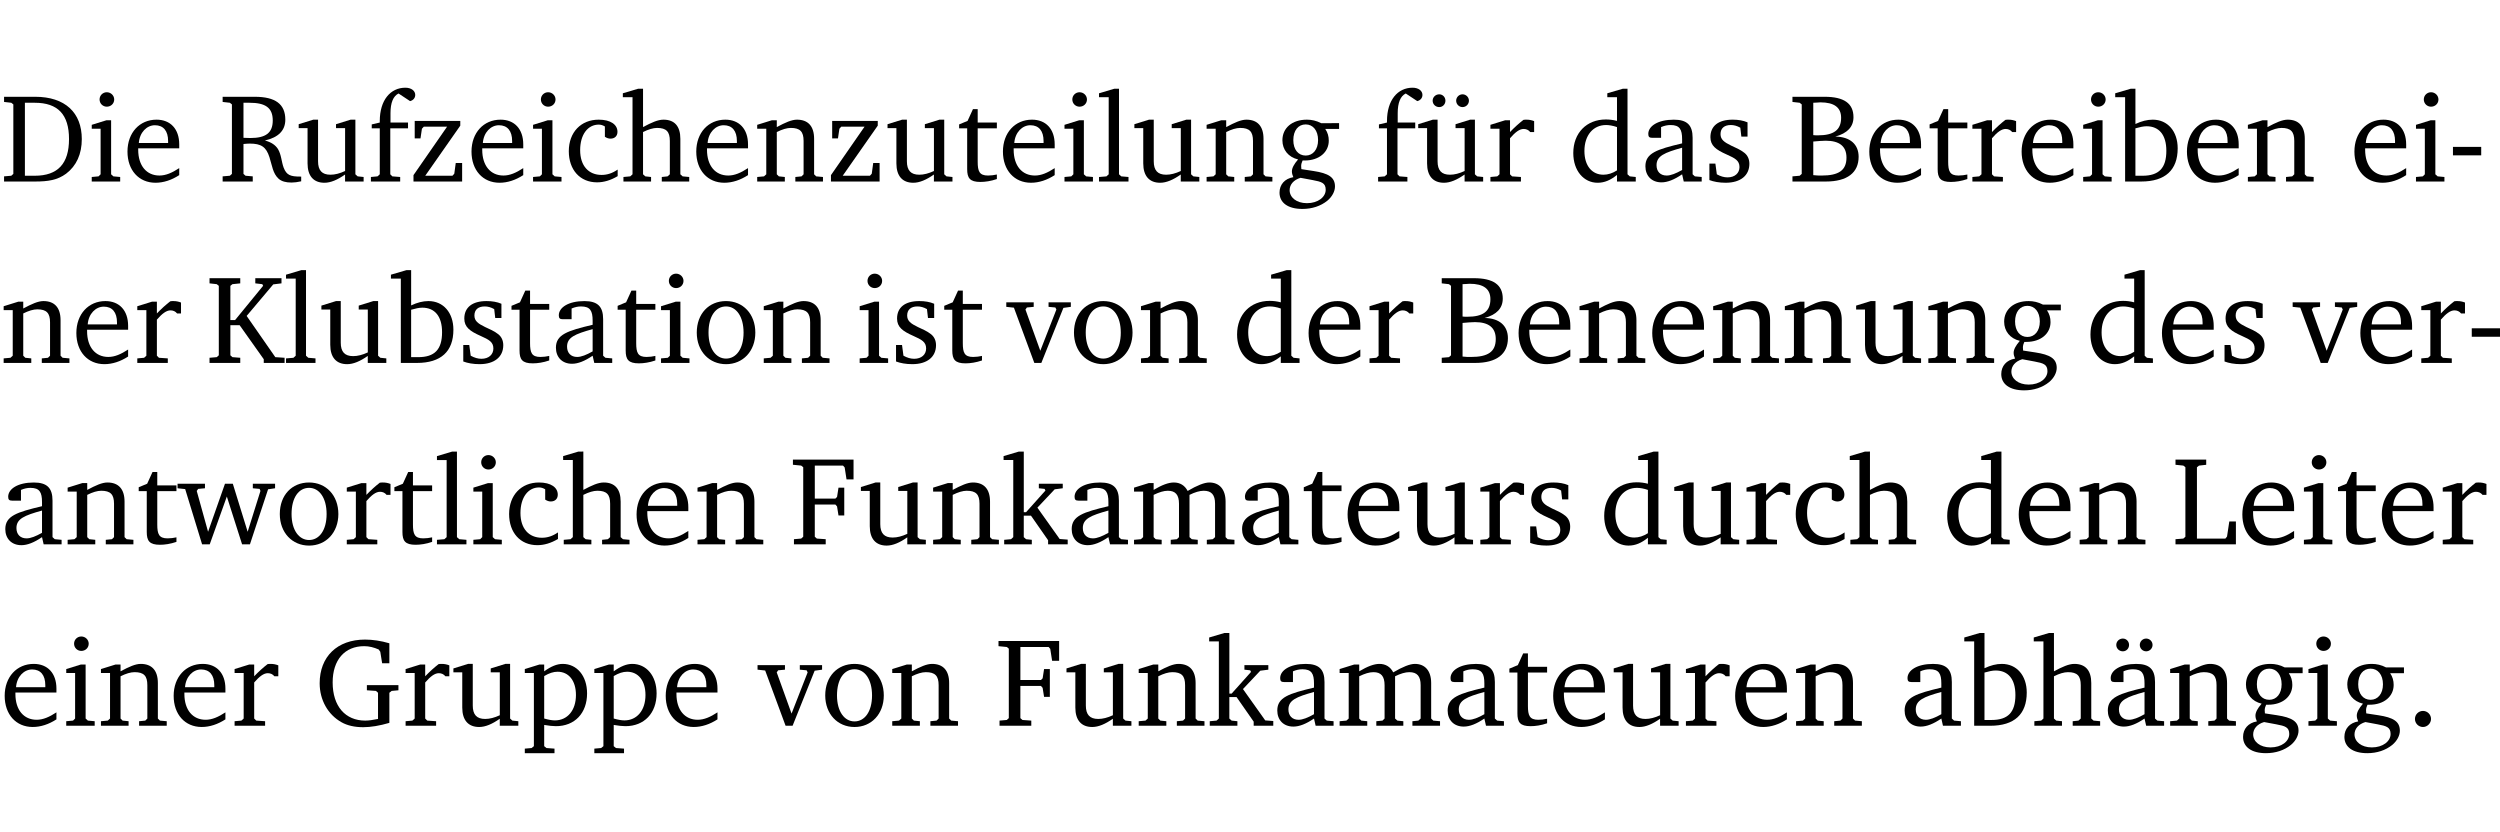 <?xml version="1.0" encoding="UTF-8" standalone="no"?>
<svg
   width="189.464pt"
   height="63.08pt"
   viewBox="0 0 189.464 63.08"
   version="1.2"
   id="svg471"
   sodipodi:docname="e06c54acf1c6.pdf"
   xmlns:inkscape="http://www.inkscape.org/namespaces/inkscape"
   xmlns:sodipodi="http://sodipodi.sourceforge.net/DTD/sodipodi-0.dtd"
   xmlns:xlink="http://www.w3.org/1999/xlink"
   xmlns="http://www.w3.org/2000/svg"
   xmlns:svg="http://www.w3.org/2000/svg">
  <sodipodi:namedview
     id="namedview473"
     pagecolor="#ffffff"
     bordercolor="#000000"
     borderopacity="0.25"
     inkscape:showpageshadow="2"
     inkscape:pageopacity="0.0"
     inkscape:pagecheckerboard="0"
     inkscape:deskcolor="#d1d1d1"
     inkscape:document-units="pt" />
  <defs
     id="defs106">
    <g
       id="g104">
      <symbol
         overflow="visible"
         id="glyph0-0">
        <path
           style="stroke:none"
           d=""
           id="path2" />
      </symbol>
      <symbol
         overflow="visible"
         id="glyph0-1">
        <path
           style="stroke:none"
           d="M 2.672,-6.422 H 0.312 v 0.391 l 0.547,0.062 0.156,0.125 v 5.266 L 0.859,-0.438 0.312,-0.391 V 0 h 2.359 c 0.969,0 1.688,-0.109 2.344,-0.594 0.781,-0.594 1.188,-1.484 1.188,-2.625 0,-2 -1.266,-3.203 -3.531,-3.203 z m -0.781,0.453 h 0.75 c 1.75,0 2.594,0.891 2.594,2.75 0,1.859 -0.844,2.781 -2.594,2.781 h -0.75 z m 0,0"
           id="path5" />
      </symbol>
      <symbol
         overflow="visible"
         id="glyph0-2">
        <path
           style="stroke:none"
           d="m 1.469,-6.766 c -0.297,0 -0.547,0.234 -0.547,0.547 0,0.312 0.25,0.547 0.547,0.547 0.312,0 0.562,-0.234 0.562,-0.547 0,-0.297 -0.25,-0.547 -0.562,-0.547 z m -0.031,2.125 -1.109,0.344 V -4 H 1 v 3.453 L 0.844,-0.391 0.328,-0.344 V 0 h 2.156 V -0.344 L 1.969,-0.391 1.797,-0.547 v -4.094 z m 0,0"
           id="path8" />
      </symbol>
      <symbol
         overflow="visible"
         id="glyph0-3">
        <path
           style="stroke:none"
           d="m 4.281,-1.016 c -0.547,0.359 -1.016,0.562 -1.5,0.562 -0.969,0 -1.609,-0.734 -1.609,-1.953 0,-0.031 0,-0.078 0,-0.109 H 4.281 c 0,-0.109 0,-0.203 0,-0.297 0,-1.172 -0.672,-1.875 -1.719,-1.875 -1.281,0 -2.203,0.984 -2.203,2.422 0,1.406 0.859,2.359 2.125,2.359 0.609,0 1.219,-0.203 1.797,-0.578 z M 3.438,-2.922 H 1.219 c 0.062,-0.812 0.609,-1.344 1.219,-1.344 0.641,0 1,0.422 1,1.203 0,0.047 0,0.094 0,0.141 z m 0,0"
           id="path11" />
      </symbol>
      <symbol
         overflow="visible"
         id="glyph0-4">
        <path
           style="stroke:none"
           d="m 0.312,-6.422 v 0.391 l 0.547,0.062 0.156,0.125 v 5.266 L 0.859,-0.438 0.312,-0.391 V 0 H 2.594 V -0.391 L 2.047,-0.438 1.891,-0.578 V -2.844 C 2.062,-2.859 2.219,-2.875 2.359,-2.875 c 0.875,0 1.25,0.25 1.5,1.031 0.203,0.625 0.25,1.234 0.703,1.641 0.219,0.188 0.531,0.281 0.969,0.281 0.219,0 0.453,-0.031 0.734,-0.094 V -0.375 c -0.016,0 -0.047,0 -0.078,0 -0.734,0 -1.031,-0.109 -1.25,-0.672 C 4.766,-1.5 4.766,-2.031 4.5,-2.469 4.297,-2.781 3.984,-2.984 3.516,-3.109 4.547,-3.344 5.062,-3.875 5.062,-4.688 5.062,-5.875 4.297,-6.422 2.75,-6.422 Z M 1.891,-5.969 H 2.344 c 1.188,0 1.766,0.359 1.766,1.344 0,0.953 -0.547,1.328 -1.703,1.328 -0.047,0 -0.219,0 -0.516,-0.016 z m 0,0"
           id="path14" />
      </symbol>
      <symbol
         overflow="visible"
         id="glyph0-5">
        <path
           style="stroke:none"
           d="M 1.359,-4.688 0.25,-4.344 v 0.297 H 0.922 V -1.375 c 0,0.969 0.469,1.469 1.281,1.469 0.469,0 0.984,-0.219 1.562,-0.625 V 0 h 1.406 V -0.344 L 4.719,-0.391 4.547,-0.547 V -4.688 H 4.188 l -1.109,0.344 v 0.297 h 0.688 v 3.25 C 3.359,-0.609 3,-0.516 2.656,-0.516 c -0.641,0 -0.938,-0.328 -0.938,-1.016 V -4.688 Z m 0,0"
           id="path17" />
      </symbol>
      <symbol
         overflow="visible"
         id="glyph0-6">
        <path
           style="stroke:none"
           d="M 0.281,0 H 2.5 V -0.344 L 1.906,-0.391 1.75,-0.547 V -4.031 h 1.344 v -0.438 H 1.766 v -0.703 c 0,-0.797 0.203,-1.297 0.609,-1.5 L 3.25,-6.094 c 0.25,-0.062 0.391,-0.25 0.391,-0.469 0,-0.312 -0.297,-0.547 -0.75,-0.547 -1.125,0 -1.938,0.938 -1.938,2.531 0,0.031 0,0.062 0,0.109 L 0.344,-4.328 v 0.297 h 0.609 v 3.484 l -0.172,0.156 -0.5,0.047 z m 0,0"
           id="path20" />
      </symbol>
      <symbol
         overflow="visible"
         id="glyph0-7">
        <path
           style="stroke:none"
           d="M 0.438,0 H 4.125 V -1.406 H 3.641 L 3.531,-0.594 3.391,-0.438 h -2.062 l 2.656,-3.797 V -4.594 H 0.531 v 1.328 h 0.438 L 1.078,-4 1.219,-4.156 H 2.984 L 0.438,-0.484 Z m 0,0"
           id="path23" />
      </symbol>
      <symbol
         overflow="visible"
         id="glyph0-8">
        <path
           style="stroke:none"
           d="m 4.062,-0.406 v -0.5 C 3.656,-0.625 3.266,-0.5 2.844,-0.5 c -0.984,0 -1.625,-0.688 -1.625,-1.875 0,-1.203 0.594,-1.938 1.406,-1.938 0.172,0 0.312,0.047 0.469,0.141 v 0.781 C 3.234,-3.297 3.375,-3.25 3.516,-3.25 c 0.328,0 0.531,-0.203 0.531,-0.516 C 4.047,-4.312 3.531,-4.688 2.625,-4.688 c -1.344,0 -2.266,0.953 -2.266,2.391 0,1.406 0.844,2.359 2.141,2.359 0.516,0 1.031,-0.156 1.562,-0.469 z m 0,0"
           id="path26" />
      </symbol>
      <symbol
         overflow="visible"
         id="glyph0-9">
        <path
           style="stroke:none"
           d="M 1.344,-7.031 0.188,-6.688 v 0.297 h 0.734 v 5.844 L 0.75,-0.391 0.234,-0.344 V 0 h 2.094 V -0.344 L 1.891,-0.391 1.719,-0.547 V -3.75 c 0.406,-0.203 0.766,-0.312 1.062,-0.312 0.703,0 0.969,0.281 0.969,0.984 v 2.531 l -0.172,0.156 -0.438,0.047 V 0 H 5.219 v -0.344 l -0.5,-0.047 -0.172,-0.156 v -2.688 c 0,-0.969 -0.453,-1.453 -1.281,-1.453 -0.422,0 -0.906,0.219 -1.547,0.562 v -2.906 z m 0,0"
           id="path29" />
      </symbol>
      <symbol
         overflow="visible"
         id="glyph0-10">
        <path
           style="stroke:none"
           d="M 0.281,0 H 2.375 V -0.344 L 1.922,-0.391 1.766,-0.547 V -3.75 c 0.406,-0.203 0.766,-0.312 1.062,-0.312 0.703,0 0.969,0.281 0.969,0.984 v 2.531 l -0.156,0.156 -0.469,0.047 V 0 h 2.094 V -0.344 L 4.75,-0.391 4.594,-0.547 v -2.688 c 0,-0.969 -0.469,-1.453 -1.297,-1.453 -0.406,0 -0.891,0.219 -1.531,0.562 v -0.516 h -0.375 L 0.281,-4.297 V -4 h 0.688 v 3.453 L 0.797,-0.391 0.281,-0.344 Z m 0,0"
           id="path32" />
      </symbol>
      <symbol
         overflow="visible"
         id="glyph0-11">
        <path
           style="stroke:none"
           d="m 0.844,-4.031 v 3.094 c 0,0.672 0.203,0.969 1,0.969 0.359,0 0.797,-0.062 1.25,-0.219 v -0.344 c -0.219,0.047 -0.438,0.078 -0.672,0.078 -0.656,0 -0.781,-0.328 -0.781,-1.047 V -4.031 H 3.094 v -0.438 H 1.641 V -5.484 H 1.281 L 0.875,-4.594 0.234,-4.328 v 0.297 z m 0,0"
           id="path35" />
      </symbol>
      <symbol
         overflow="visible"
         id="glyph0-12">
        <path
           style="stroke:none"
           d="M 0.266,0 H 2.5 V -0.344 L 1.953,-0.391 1.781,-0.547 V -7.031 H 1.422 l -1.156,0.344 v 0.297 H 1 v 5.844 l -0.172,0.156 -0.562,0.047 z m 0,0"
           id="path38" />
      </symbol>
      <symbol
         overflow="visible"
         id="glyph0-13">
        <path
           style="stroke:none"
           d="M 3.531,-4.422 C 3.172,-4.609 2.812,-4.688 2.453,-4.688 c -1.141,0 -1.859,0.641 -1.859,1.562 0,0.719 0.453,1.281 1.188,1.453 -0.312,0.359 -0.469,0.656 -0.469,0.906 0,0.156 0.047,0.297 0.109,0.438 C 0.766,-0.219 0.375,0.234 0.375,0.844 0.375,1.609 1.016,2.078 2.109,2.078 2.844,2.078 3.5,1.859 4,1.453 4.375,1.141 4.578,0.734 4.578,0.375 c 0,-0.703 -0.5,-1 -1.625,-1.172 L 2.031,-0.938 c 0,-0.109 -0.016,-0.188 -0.016,-0.234 0,-0.141 0.047,-0.297 0.109,-0.422 0.062,0 0.109,0 0.156,0 1.109,0 1.828,-0.641 1.828,-1.5 0,-0.328 -0.078,-0.609 -0.266,-0.891 h 1.047 v -0.438 z m -1.172,0.094 c 0.547,0 0.938,0.453 0.938,1.188 0,0.719 -0.391,1.172 -0.938,1.172 -0.562,0 -0.938,-0.453 -0.938,-1.172 0,-0.734 0.375,-1.188 0.938,-1.188 z M 1.969,-0.281 2.891,-0.109 C 3.562,0.016 3.875,0.109 3.875,0.625 c 0,0.547 -0.578,1.016 -1.422,1.016 -0.797,0 -1.312,-0.438 -1.312,-0.984 0,-0.422 0.297,-0.781 0.828,-0.938 z m 0,0"
           id="path41" />
      </symbol>
      <symbol
         overflow="visible"
         id="glyph0-14">
        <path
           style="stroke:none"
           d="M 1.359,-4.688 0.25,-4.344 v 0.297 H 0.922 V -1.375 c 0,0.969 0.469,1.469 1.281,1.469 0.469,0 0.984,-0.219 1.562,-0.625 V 0 h 1.406 V -0.344 L 4.719,-0.391 4.547,-0.547 V -4.688 H 4.188 l -1.109,0.344 v 0.297 h 0.688 v 3.25 C 3.359,-0.609 3,-0.516 2.656,-0.516 c -0.641,0 -0.938,-0.328 -0.938,-1.016 V -4.688 Z M 1.844,-6.609 c -0.281,0 -0.5,0.219 -0.5,0.484 0,0.266 0.219,0.484 0.5,0.484 0.266,0 0.469,-0.219 0.469,-0.484 0,-0.266 -0.203,-0.484 -0.469,-0.484 z m 1.766,0 c -0.266,0 -0.484,0.219 -0.484,0.484 0,0.266 0.219,0.484 0.484,0.484 0.266,0 0.484,-0.219 0.484,-0.484 0,-0.266 -0.219,-0.484 -0.484,-0.484 z m 0,0"
           id="path44" />
      </symbol>
      <symbol
         overflow="visible"
         id="glyph0-15">
        <path
           style="stroke:none"
           d="m 0.281,0 h 2.312 V -0.344 L 1.922,-0.391 1.766,-0.547 V -3.281 c 0.391,-0.453 0.719,-0.703 1.031,-0.703 0.203,0 0.375,0.078 0.5,0.234 H 3.594 V -4.578 C 3.391,-4.656 3.219,-4.688 3.016,-4.688 c -0.078,0 -0.156,0 -0.234,0.016 C 2.438,-4.406 2.094,-4.094 1.766,-3.75 v -0.891 h -0.375 L 0.281,-4.297 V -4 h 0.688 v 3.453 L 0.797,-0.391 0.281,-0.344 Z m 0,0"
           id="path47" />
      </symbol>
      <symbol
         overflow="visible"
         id="glyph0-16">
        <path
           style="stroke:none"
           d="M 3.656,-6.391 V -4.594 C 3.359,-4.672 3.078,-4.703 2.812,-4.703 c -1.453,0 -2.469,1.016 -2.469,2.547 0,1.344 0.797,2.25 1.844,2.25 0.531,0 0.984,-0.203 1.469,-0.594 V 0 H 5.078 V -0.344 L 4.625,-0.391 4.453,-0.547 V -7.031 H 4.094 L 2.922,-6.688 v 0.297 z m 0,5.547 C 3.312,-0.625 2.969,-0.516 2.625,-0.516 c -0.859,0 -1.438,-0.672 -1.438,-1.797 0,-1.203 0.672,-1.969 1.641,-1.969 0.219,0 0.516,0.047 0.828,0.156 z m 0,0"
           id="path50" />
      </symbol>
      <symbol
         overflow="visible"
         id="glyph0-17">
        <path
           style="stroke:none"
           d="M 3.188,-0.547 3.312,0 H 4.672 V -0.344 L 4.156,-0.391 3.984,-0.547 V -3.312 c 0,-0.969 -0.422,-1.375 -1.422,-1.375 -1.203,0 -1.938,0.484 -1.938,1.078 0,0.219 0.078,0.297 0.297,0.297 H 1.594 V -4.125 c 0.25,-0.109 0.484,-0.156 0.719,-0.156 0.688,0 0.875,0.328 0.875,1.078 v 0.312 C 1.281,-2.438 0.406,-2.156 0.406,-1.156 c 0,0.719 0.469,1.219 1.219,1.219 0.453,0 0.969,-0.203 1.562,-0.609 z m 0,-0.328 C 2.719,-0.609 2.328,-0.453 2.016,-0.453 1.531,-0.453 1.25,-0.766 1.25,-1.234 1.25,-1.938 1.844,-2.188 3.188,-2.562 Z m 0,0"
           id="path53" />
      </symbol>
      <symbol
         overflow="visible"
         id="glyph0-18">
        <path
           style="stroke:none"
           d="M 3.297,-4.484 C 2.969,-4.625 2.594,-4.688 2.172,-4.688 c -1.094,0 -1.688,0.484 -1.688,1.328 0,0.641 0.422,0.953 1.234,1.312 0.625,0.281 0.969,0.453 0.969,0.953 0,0.453 -0.344,0.781 -0.906,0.781 -0.266,0 -0.531,-0.078 -0.812,-0.234 l -0.109,-0.812 H 0.406 v 1.25 c 0.328,0.125 0.75,0.203 1.234,0.203 1.125,0 1.797,-0.547 1.797,-1.438 0,-0.359 -0.141,-0.641 -0.375,-0.828 -0.312,-0.25 -0.672,-0.391 -1,-0.547 C 1.516,-2.984 1.25,-3.188 1.25,-3.594 c 0,-0.438 0.281,-0.688 0.781,-0.688 0.234,0 0.469,0.062 0.719,0.203 l 0.078,0.672 h 0.469 z m 0,0"
           id="path56" />
      </symbol>
      <symbol
         overflow="visible"
         id="glyph0-19">
        <path
           style="stroke:none"
           d="m 0.312,-6.422 v 0.391 l 0.547,0.062 0.156,0.125 v 5.266 L 0.859,-0.438 0.312,-0.391 V 0 h 2.531 c 1.625,0 2.484,-0.672 2.484,-1.875 0,-0.938 -0.641,-1.516 -1.766,-1.531 0.906,-0.25 1.375,-0.734 1.375,-1.469 0,-1.047 -0.719,-1.547 -2.188,-1.547 z m 1.578,2.906 V -5.969 C 2.125,-5.969 2.297,-6 2.422,-6 3.484,-6 4,-5.609 4,-4.828 4,-3.906 3.438,-3.5 2.25,-3.5 c -0.125,0 -0.234,0 -0.359,-0.016 z m 0,3.031 V -3.031 c 0.359,-0.031 0.688,-0.062 0.938,-0.062 1.047,0 1.578,0.422 1.578,1.281 0,0.969 -0.594,1.359 -1.875,1.359 -0.203,0 -0.422,0 -0.641,-0.031 z m 0,0"
           id="path59" />
      </symbol>
      <symbol
         overflow="visible"
         id="glyph0-20">
        <path
           style="stroke:none"
           d="M 1.25,-7.031 0.078,-6.688 v 0.297 h 0.75 V 0 h 1.219 C 3.875,0 4.812,-0.875 4.812,-2.516 4.812,-3.812 4.047,-4.688 2.922,-4.688 c -0.422,0 -0.844,0.109 -1.312,0.328 V -7.031 Z M 1.609,-0.438 V -4.031 C 1.938,-4.125 2.219,-4.188 2.453,-4.188 c 0.953,0 1.5,0.656 1.5,1.859 0,1.312 -0.562,1.891 -1.812,1.891 -0.047,0 -0.234,0 -0.531,0 z m 0,0"
           id="path62" />
      </symbol>
      <symbol
         overflow="visible"
         id="glyph0-21">
        <path
           style="stroke:none"
           d="m 0.453,-2.625 v 0.641 H 2.594 V -2.625 Z m 0,0"
           id="path65" />
      </symbol>
      <symbol
         overflow="visible"
         id="glyph0-22">
        <path
           style="stroke:none"
           d="M 0.312,0 H 2.641 V -0.391 L 2.047,-0.438 1.891,-0.578 v -2.281 H 2.594 L 4.422,-0.281 V 0 H 6 V -0.391 L 5.297,-0.438 3.125,-3.562 5.141,-5.953 5.766,-6.031 V -6.422 H 3.781 v 0.391 l 0.531,0.062 0.062,0.125 L 2.25,-3.25 H 1.891 v -2.594 l 0.156,-0.125 0.594,-0.062 V -6.422 H 0.312 v 0.391 l 0.547,0.062 0.156,0.125 v 5.266 L 0.859,-0.438 0.312,-0.391 Z m 0,0"
           id="path68" />
      </symbol>
      <symbol
         overflow="visible"
         id="glyph0-23">
        <path
           style="stroke:none"
           d="m 2.578,-4.688 c -1.297,0 -2.219,0.953 -2.219,2.391 0,1.406 0.938,2.391 2.219,2.391 1.281,0 2.219,-0.984 2.219,-2.391 0,-1.422 -0.938,-2.391 -2.219,-2.391 z m 0,0.406 c 0.766,0 1.328,0.75 1.328,1.984 0,1.234 -0.562,1.969 -1.328,1.969 -0.766,0 -1.328,-0.75 -1.328,-1.969 0,-1.25 0.547,-1.984 1.328,-1.984 z m 0,0"
           id="path71" />
      </symbol>
      <symbol
         overflow="visible"
         id="glyph0-24">
        <path
           style="stroke:none"
           d="M -0.047,-4.594 V -4.25 L 0.531,-4.188 2.078,0 h 0.531 L 4.281,-4.172 4.844,-4.25 V -4.594 H 3.156 V -4.25 l 0.516,0.047 0.078,0.156 -1.219,3.125 -1.125,-3.125 0.109,-0.156 L 2.031,-4.25 v -0.344 z m 0,0"
           id="path74" />
      </symbol>
      <symbol
         overflow="visible"
         id="glyph0-25">
        <path
           style="stroke:none"
           d="M -0.016,-4.594 V -4.25 L 0.562,-4.188 1.844,0 H 2.422 L 3.719,-3.625 4.875,0 H 5.469 L 6.844,-4.172 7.375,-4.25 V -4.594 H 5.688 V -4.25 l 0.516,0.047 0.062,0.156 -0.969,3.094 -1.125,-3.641 H 3.578 L 2.297,-0.953 1.438,-4.047 1.547,-4.203 2.062,-4.25 v -0.344 z m 0,0"
           id="path77" />
      </symbol>
      <symbol
         overflow="visible"
         id="glyph0-26">
        <path
           style="stroke:none"
           d="M 0.312,0 H 2.719 V -0.391 L 2.047,-0.438 1.891,-0.578 v -2.438 h 1.562 L 3.578,-2.875 3.688,-2.188 H 4.125 V -4.297 H 3.688 l -0.109,0.703 -0.125,0.125 h -1.562 v -2.5 H 4.031 l 0.125,0.141 0.141,0.906 h 0.531 v -1.5 h -4.594 v 0.391 l 0.625,0.062 0.156,0.125 v 5.266 L 0.859,-0.438 0.312,-0.391 Z m 0,0"
           id="path80" />
      </symbol>
      <symbol
         overflow="visible"
         id="glyph0-27">
        <path
           style="stroke:none"
           d="m 0.234,0 h 2.094 v -0.344 l -0.438,-0.047 -0.172,-0.156 v -1.625 H 2.266 L 3.562,-0.312 V 0 H 5.047 V -0.359 L 4.438,-0.406 2.75,-2.781 4.062,-4.172 4.672,-4.25 v -0.344 h -1.812 V -4.25 l 0.438,0.047 0.062,0.125 -1.469,1.641 H 1.719 v -4.594 h -0.375 L 0.188,-6.688 v 0.297 h 0.734 v 5.844 L 0.75,-0.391 0.234,-0.344 Z m 0,0"
           id="path83" />
      </symbol>
      <symbol
         overflow="visible"
         id="glyph0-28">
        <path
           style="stroke:none"
           d="M 4.344,-4.047 C 4.125,-4.469 3.766,-4.688 3.297,-4.688 c -0.406,0 -0.906,0.188 -1.531,0.562 v -0.516 h -0.375 L 0.281,-4.297 V -4 h 0.688 v 3.453 L 0.797,-0.391 0.281,-0.344 V 0 H 2.375 V -0.344 L 1.922,-0.391 1.766,-0.547 V -3.75 C 2.188,-3.953 2.531,-4.062 2.844,-4.062 c 0.578,0 0.844,0.312 0.844,0.984 v 2.531 L 3.531,-0.391 3.062,-0.344 V 0 H 5.109 V -0.344 L 4.656,-0.391 4.484,-0.547 V -3.75 c 0.406,-0.203 0.781,-0.312 1.078,-0.312 0.594,0 0.859,0.312 0.859,0.984 v 2.531 L 6.25,-0.391 5.797,-0.344 V 0 h 2.094 V -0.344 L 7.375,-0.391 7.219,-0.547 v -2.688 c 0,-0.953 -0.484,-1.453 -1.234,-1.453 -0.375,0 -0.922,0.219 -1.641,0.641 z m 0,0"
           id="path86" />
      </symbol>
      <symbol
         overflow="visible"
         id="glyph0-29">
        <path
           style="stroke:none"
           d="M 0.266,0 H 4.844 v -1.734 h -0.5 l -0.172,1.141 -0.125,0.156 h -2.156 v -5.406 l 0.156,-0.125 0.547,-0.062 V -6.422 H 0.266 v 0.391 l 0.594,0.062 0.156,0.125 v 5.266 l -0.156,0.141 -0.594,0.047 z m 0,0"
           id="path89" />
      </symbol>
      <symbol
         overflow="visible"
         id="glyph0-30">
        <path
           style="stroke:none"
           d="M 3.984,-3.078 V -2.688 l 0.688,0.047 L 4.828,-2.5 v 1.984 c -0.375,0.078 -0.703,0.125 -0.969,0.125 -1.5,0 -2.469,-1.078 -2.469,-2.891 0,-1.719 0.922,-2.75 2.391,-2.75 0.375,0 0.734,0.094 1.094,0.25 L 5,-5.609 l 0.141,0.875 H 5.688 V -6.25 C 5.047,-6.438 4.422,-6.531 3.844,-6.531 c -2.109,0 -3.438,1.297 -3.438,3.312 0,1.266 0.625,2.375 1.656,2.953 0.438,0.25 1,0.375 1.641,0.375 C 4.281,0.109 4.938,0 5.688,-0.219 V -2.5 L 5.859,-2.641 6.375,-2.688 v -0.391 z m 0,0"
           id="path92" />
      </symbol>
      <symbol
         overflow="visible"
         id="glyph0-31">
        <path
           style="stroke:none"
           d="m 0.219,2.078 h 2.25 V 1.734 L 1.859,1.688 1.688,1.547 V -0.062 C 2.047,0 2.344,0.031 2.578,0.031 4,0.031 4.938,-0.953 4.938,-2.453 4.938,-3.797 4.156,-4.688 3.094,-4.688 2.656,-4.688 2.203,-4.5 1.688,-4.125 V -4.641 H 1.328 L 0.219,-4.297 V -4 h 0.688 V 1.547 L 0.734,1.688 0.219,1.734 Z m 1.469,-2.625 v -3.219 c 0.375,-0.219 0.688,-0.328 1.016,-0.328 0.828,0 1.391,0.656 1.391,1.766 0,1.172 -0.656,1.922 -1.594,1.922 -0.219,0 -0.484,-0.047 -0.812,-0.141 z m 0,0"
           id="path95" />
      </symbol>
      <symbol
         overflow="visible"
         id="glyph0-32">
        <path
           style="stroke:none"
           d="M 3.188,-0.547 3.312,0 H 4.672 V -0.344 L 4.156,-0.391 3.984,-0.547 V -3.312 c 0,-0.969 -0.422,-1.375 -1.422,-1.375 -1.203,0 -1.938,0.484 -1.938,1.078 0,0.219 0.078,0.297 0.297,0.297 H 1.594 V -4.125 c 0.25,-0.109 0.484,-0.156 0.719,-0.156 0.688,0 0.875,0.328 0.875,1.078 v 0.312 C 1.281,-2.438 0.406,-2.156 0.406,-1.156 c 0,0.719 0.469,1.219 1.219,1.219 0.453,0 0.969,-0.203 1.562,-0.609 z m 0,-0.328 C 2.719,-0.609 2.328,-0.453 2.016,-0.453 1.531,-0.453 1.25,-0.766 1.25,-1.234 1.25,-1.938 1.844,-2.188 3.188,-2.562 Z M 1.547,-6.609 c -0.281,0 -0.5,0.219 -0.5,0.484 0,0.266 0.219,0.484 0.5,0.484 0.266,0 0.469,-0.219 0.469,-0.484 0,-0.266 -0.203,-0.484 -0.469,-0.484 z m 1.766,0 c -0.266,0 -0.484,0.219 -0.484,0.484 0,0.266 0.219,0.484 0.484,0.484 0.266,0 0.484,-0.219 0.484,-0.484 0,-0.266 -0.219,-0.484 -0.484,-0.484 z m 0,0"
           id="path98" />
      </symbol>
      <symbol
         overflow="visible"
         id="glyph0-33">
        <path
           style="stroke:none"
           d="M 1.328,-1.125 C 1,-1.125 0.719,-0.859 0.719,-0.516 0.719,-0.172 1,0.094 1.328,0.094 1.656,0.094 1.938,-0.188 1.938,-0.516 1.938,-0.859 1.656,-1.125 1.328,-1.125 Z m 0,0"
           id="path101" />
      </symbol>
    </g>
  </defs>
  <g
     id="surface1"
     transform="translate(-40.398,-104.995)">
    <path
       style="fill:none;stroke:#000000;stroke-width:0.01;stroke-linecap:butt;stroke-linejoin:miter;stroke-miterlimit:10;stroke-opacity:0.01"
       d="M -5.625e-4,-0.001 H 188.507"
       transform="matrix(1,0,0,-1,40.399,104.999)"
       id="path108" />
    <g
       style="fill:#000000;fill-opacity:1"
       id="g116">
      <use
         xlink:href="#glyph0-1"
         x="40.394"
         y="118.752"
         id="use110" />
      <use
         xlink:href="#glyph0-2"
         x="47.022"
         y="118.752"
         id="use112" />
      <use
         xlink:href="#glyph0-3"
         x="49.7"
         y="118.752"
         id="use114" />
    </g>
    <g
       style="fill:#000000;fill-opacity:1"
       id="g120">
      <use
         xlink:href="#glyph0-4"
         x="56.959"
         y="118.752"
         id="use118" />
    </g>
    <g
       style="fill:#000000;fill-opacity:1"
       id="g158">
      <use
         xlink:href="#glyph0-5"
         x="62.784"
         y="118.752"
         id="use122" />
      <use
         xlink:href="#glyph0-6"
         x="68.226"
         y="118.752"
         id="use124" />
      <use
         xlink:href="#glyph0-7"
         x="71.296"
         y="118.752"
         id="use126" />
      <use
         xlink:href="#glyph0-3"
         x="75.772"
         y="118.752"
         id="use128" />
      <use
         xlink:href="#glyph0-2"
         x="80.468"
         y="118.752"
         id="use130" />
      <use
         xlink:href="#glyph0-8"
         x="83.146"
         y="118.752"
         id="use132" />
      <use
         xlink:href="#glyph0-9"
         x="87.412"
         y="118.752"
         id="use134" />
      <use
         xlink:href="#glyph0-3"
         x="92.806"
         y="118.752"
         id="use136" />
      <use
         xlink:href="#glyph0-10"
         x="97.502"
         y="118.752"
         id="use138" />
      <use
         xlink:href="#glyph0-7"
         x="102.934"
         y="118.752"
         id="use140" />
      <use
         xlink:href="#glyph0-5"
         x="107.41"
         y="118.752"
         id="use142" />
      <use
         xlink:href="#glyph0-11"
         x="112.852"
         y="118.752"
         id="use144" />
      <use
         xlink:href="#glyph0-3"
         x="116.047"
         y="118.752"
         id="use146" />
      <use
         xlink:href="#glyph0-2"
         x="120.743"
         y="118.752"
         id="use148" />
      <use
         xlink:href="#glyph0-12"
         x="123.421"
         y="118.752"
         id="use150" />
      <use
         xlink:href="#glyph0-5"
         x="126.118"
         y="118.752"
         id="use152" />
      <use
         xlink:href="#glyph0-10"
         x="131.56"
         y="118.752"
         id="use154" />
      <use
         xlink:href="#glyph0-13"
         x="136.992"
         y="118.752"
         id="use156" />
    </g>
    <g
       style="fill:#000000;fill-opacity:1"
       id="g166">
      <use
         xlink:href="#glyph0-6"
         x="144.558"
         y="118.752"
         id="use160" />
      <use
         xlink:href="#glyph0-14"
         x="147.628"
         y="118.752"
         id="use162" />
      <use
         xlink:href="#glyph0-15"
         x="153.07"
         y="118.752"
         id="use164" />
    </g>
    <g
       style="fill:#000000;fill-opacity:1"
       id="g174">
      <use
         xlink:href="#glyph0-16"
         x="159.287"
         y="118.752"
         id="use168" />
      <use
         xlink:href="#glyph0-17"
         x="164.69"
         y="118.752"
         id="use170" />
      <use
         xlink:href="#glyph0-18"
         x="169.539"
         y="118.752"
         id="use172" />
    </g>
    <g
       style="fill:#000000;fill-opacity:1"
       id="g194">
      <use
         xlink:href="#glyph0-19"
         x="175.928"
         y="118.752"
         id="use176" />
      <use
         xlink:href="#glyph0-3"
         x="181.705"
         y="118.752"
         id="use178" />
      <use
         xlink:href="#glyph0-11"
         x="186.401"
         y="118.752"
         id="use180" />
      <use
         xlink:href="#glyph0-15"
         x="189.596"
         y="118.752"
         id="use182" />
      <use
         xlink:href="#glyph0-3"
         x="193.249"
         y="118.752"
         id="use184" />
      <use
         xlink:href="#glyph0-2"
         x="197.945"
         y="118.752"
         id="use186" />
      <use
         xlink:href="#glyph0-20"
         x="200.623"
         y="118.752"
         id="use188" />
      <use
         xlink:href="#glyph0-3"
         x="205.778"
         y="118.752"
         id="use190" />
      <use
         xlink:href="#glyph0-10"
         x="210.474"
         y="118.752"
         id="use192" />
    </g>
    <g
       style="fill:#000000;fill-opacity:1"
       id="g202">
      <use
         xlink:href="#glyph0-3"
         x="218.47"
         y="118.752"
         id="use196" />
      <use
         xlink:href="#glyph0-2"
         x="223.166"
         y="118.752"
         id="use198" />
      <use
         xlink:href="#glyph0-21"
         x="225.844"
         y="118.752"
         id="use200" />
    </g>
    <g
       style="fill:#000000;fill-opacity:1"
       id="g210">
      <use
         xlink:href="#glyph0-10"
         x="40.394"
         y="132.5"
         id="use204" />
      <use
         xlink:href="#glyph0-3"
         x="45.826"
         y="132.5"
         id="use206" />
      <use
         xlink:href="#glyph0-15"
         x="50.522"
         y="132.5"
         id="use208" />
    </g>
    <g
       style="fill:#000000;fill-opacity:1"
       id="g234">
      <use
         xlink:href="#glyph0-22"
         x="55.965"
         y="132.5"
         id="use212" />
      <use
         xlink:href="#glyph0-12"
         x="61.808"
         y="132.5"
         id="use214" />
      <use
         xlink:href="#glyph0-5"
         x="64.505"
         y="132.5"
         id="use216" />
      <use
         xlink:href="#glyph0-20"
         x="69.947"
         y="132.5"
         id="use218" />
      <use
         xlink:href="#glyph0-18"
         x="75.102"
         y="132.5"
         id="use220" />
      <use
         xlink:href="#glyph0-11"
         x="78.928"
         y="132.5"
         id="use222" />
      <use
         xlink:href="#glyph0-17"
         x="82.123"
         y="132.5"
         id="use224" />
      <use
         xlink:href="#glyph0-11"
         x="86.972"
         y="132.5"
         id="use226" />
      <use
         xlink:href="#glyph0-2"
         x="90.166"
         y="132.5"
         id="use228" />
      <use
         xlink:href="#glyph0-23"
         x="92.844"
         y="132.5"
         id="use230" />
      <use
         xlink:href="#glyph0-10"
         x="97.999"
         y="132.5"
         id="use232" />
    </g>
    <g
       style="fill:#000000;fill-opacity:1"
       id="g242">
      <use
         xlink:href="#glyph0-2"
         x="105.22"
         y="132.5"
         id="use236" />
      <use
         xlink:href="#glyph0-18"
         x="107.898"
         y="132.5"
         id="use238" />
      <use
         xlink:href="#glyph0-11"
         x="111.724"
         y="132.5"
         id="use240" />
    </g>
    <g
       style="fill:#000000;fill-opacity:1"
       id="g250">
      <use
         xlink:href="#glyph0-24"
         x="116.707"
         y="132.5"
         id="use244" />
      <use
         xlink:href="#glyph0-23"
         x="121.431"
         y="132.5"
         id="use246" />
      <use
         xlink:href="#glyph0-10"
         x="126.587"
         y="132.5"
         id="use248" />
    </g>
    <g
       style="fill:#000000;fill-opacity:1"
       id="g258">
      <use
         xlink:href="#glyph0-16"
         x="133.808"
         y="132.5"
         id="use252" />
      <use
         xlink:href="#glyph0-3"
         x="139.211"
         y="132.5"
         id="use254" />
      <use
         xlink:href="#glyph0-15"
         x="143.907"
         y="132.5"
         id="use256" />
    </g>
    <g
       style="fill:#000000;fill-opacity:1"
       id="g278">
      <use
         xlink:href="#glyph0-19"
         x="149.349"
         y="132.5"
         id="use260" />
      <use
         xlink:href="#glyph0-3"
         x="155.126"
         y="132.5"
         id="use262" />
      <use
         xlink:href="#glyph0-10"
         x="159.822"
         y="132.5"
         id="use264" />
      <use
         xlink:href="#glyph0-3"
         x="165.255"
         y="132.5"
         id="use266" />
      <use
         xlink:href="#glyph0-10"
         x="169.951"
         y="132.5"
         id="use268" />
      <use
         xlink:href="#glyph0-10"
         x="175.383"
         y="132.5"
         id="use270" />
      <use
         xlink:href="#glyph0-5"
         x="180.816"
         y="132.5"
         id="use272" />
      <use
         xlink:href="#glyph0-10"
         x="186.258"
         y="132.5"
         id="use274" />
      <use
         xlink:href="#glyph0-13"
         x="191.69"
         y="132.5"
         id="use276" />
    </g>
    <g
       style="fill:#000000;fill-opacity:1"
       id="g286">
      <use
         xlink:href="#glyph0-16"
         x="198.481"
         y="132.5"
         id="use280" />
      <use
         xlink:href="#glyph0-3"
         x="203.884"
         y="132.5"
         id="use282" />
      <use
         xlink:href="#glyph0-18"
         x="208.58"
         y="132.5"
         id="use284" />
    </g>
    <g
       style="fill:#000000;fill-opacity:1"
       id="g296">
      <use
         xlink:href="#glyph0-24"
         x="214.195"
         y="132.5"
         id="use288" />
      <use
         xlink:href="#glyph0-3"
         x="218.919"
         y="132.5"
         id="use290" />
      <use
         xlink:href="#glyph0-15"
         x="223.615"
         y="132.5"
         id="use292" />
      <use
         xlink:href="#glyph0-21"
         x="227.269"
         y="132.5"
         id="use294" />
    </g>
    <g
       style="fill:#000000;fill-opacity:1"
       id="g324">
      <use
         xlink:href="#glyph0-17"
         x="40.394"
         y="146.249"
         id="use298" />
      <use
         xlink:href="#glyph0-10"
         x="45.243"
         y="146.249"
         id="use300" />
      <use
         xlink:href="#glyph0-11"
         x="50.676"
         y="146.249"
         id="use302" />
      <use
         xlink:href="#glyph0-25"
         x="53.87"
         y="146.249"
         id="use304" />
      <use
         xlink:href="#glyph0-23"
         x="61.244"
         y="146.249"
         id="use306" />
      <use
         xlink:href="#glyph0-15"
         x="66.399"
         y="146.249"
         id="use308" />
      <use
         xlink:href="#glyph0-11"
         x="70.053"
         y="146.249"
         id="use310" />
      <use
         xlink:href="#glyph0-12"
         x="73.247"
         y="146.249"
         id="use312" />
      <use
         xlink:href="#glyph0-2"
         x="75.944"
         y="146.249"
         id="use314" />
      <use
         xlink:href="#glyph0-8"
         x="78.622"
         y="146.249"
         id="use316" />
      <use
         xlink:href="#glyph0-9"
         x="82.888"
         y="146.249"
         id="use318" />
      <use
         xlink:href="#glyph0-3"
         x="88.282"
         y="146.249"
         id="use320" />
      <use
         xlink:href="#glyph0-10"
         x="92.978"
         y="146.249"
         id="use322" />
    </g>
    <g
       style="fill:#000000;fill-opacity:1"
       id="g350">
      <use
         xlink:href="#glyph0-26"
         x="100.256"
         y="146.249"
         id="use326" />
      <use
         xlink:href="#glyph0-5"
         x="105.392"
         y="146.249"
         id="use328" />
      <use
         xlink:href="#glyph0-10"
         x="110.834"
         y="146.249"
         id="use330" />
      <use
         xlink:href="#glyph0-27"
         x="116.267"
         y="146.249"
         id="use332" />
      <use
         xlink:href="#glyph0-17"
         x="121.211"
         y="146.249"
         id="use334" />
      <use
         xlink:href="#glyph0-28"
         x="126.061"
         y="146.249"
         id="use336" />
      <use
         xlink:href="#glyph0-17"
         x="134.123"
         y="146.249"
         id="use338" />
      <use
         xlink:href="#glyph0-11"
         x="138.972"
         y="146.249"
         id="use340" />
      <use
         xlink:href="#glyph0-3"
         x="142.167"
         y="146.249"
         id="use342" />
      <use
         xlink:href="#glyph0-5"
         x="146.863"
         y="146.249"
         id="use344" />
      <use
         xlink:href="#glyph0-15"
         x="152.305"
         y="146.249"
         id="use346" />
      <use
         xlink:href="#glyph0-18"
         x="155.958"
         y="146.249"
         id="use348" />
    </g>
    <g
       style="fill:#000000;fill-opacity:1"
       id="g362">
      <use
         xlink:href="#glyph0-16"
         x="161.63"
         y="146.249"
         id="use352" />
      <use
         xlink:href="#glyph0-5"
         x="167.034"
         y="146.249"
         id="use354" />
      <use
         xlink:href="#glyph0-15"
         x="172.476"
         y="146.249"
         id="use356" />
      <use
         xlink:href="#glyph0-8"
         x="176.129"
         y="146.249"
         id="use358" />
      <use
         xlink:href="#glyph0-9"
         x="180.395"
         y="146.249"
         id="use360" />
    </g>
    <g
       style="fill:#000000;fill-opacity:1"
       id="g370">
      <use
         xlink:href="#glyph0-16"
         x="187.625"
         y="146.249"
         id="use364" />
      <use
         xlink:href="#glyph0-3"
         x="193.029"
         y="146.249"
         id="use366" />
      <use
         xlink:href="#glyph0-10"
         x="197.725"
         y="146.249"
         id="use368" />
    </g>
    <g
       style="fill:#000000;fill-opacity:1"
       id="g384">
      <use
         xlink:href="#glyph0-29"
         x="205.003"
         y="146.249"
         id="use372" />
      <use
         xlink:href="#glyph0-3"
         x="209.977"
         y="146.249"
         id="use374" />
      <use
         xlink:href="#glyph0-2"
         x="214.673"
         y="146.249"
         id="use376" />
      <use
         xlink:href="#glyph0-11"
         x="217.351"
         y="146.249"
         id="use378" />
      <use
         xlink:href="#glyph0-3"
         x="220.545"
         y="146.249"
         id="use380" />
      <use
         xlink:href="#glyph0-15"
         x="225.241"
         y="146.249"
         id="use382" />
    </g>
    <g
       style="fill:#000000;fill-opacity:1"
       id="g396">
      <use
         xlink:href="#glyph0-3"
         x="40.394"
         y="159.997"
         id="use386" />
      <use
         xlink:href="#glyph0-2"
         x="45.09"
         y="159.997"
         id="use388" />
      <use
         xlink:href="#glyph0-10"
         x="47.768"
         y="159.997"
         id="use390" />
      <use
         xlink:href="#glyph0-3"
         x="53.2"
         y="159.997"
         id="use392" />
      <use
         xlink:href="#glyph0-15"
         x="57.896"
         y="159.997"
         id="use394" />
    </g>
    <g
       style="fill:#000000;fill-opacity:1"
       id="g410">
      <use
         xlink:href="#glyph0-30"
         x="64.218"
         y="159.997"
         id="use398" />
      <use
         xlink:href="#glyph0-15"
         x="70.856"
         y="159.997"
         id="use400" />
      <use
         xlink:href="#glyph0-5"
         x="74.509"
         y="159.997"
         id="use402" />
      <use
         xlink:href="#glyph0-31"
         x="79.952"
         y="159.997"
         id="use404" />
      <use
         xlink:href="#glyph0-31"
         x="85.221"
         y="159.997"
         id="use406" />
      <use
         xlink:href="#glyph0-3"
         x="90.491"
         y="159.997"
         id="use408" />
    </g>
    <g
       style="fill:#000000;fill-opacity:1"
       id="g418">
      <use
         xlink:href="#glyph0-24"
         x="97.856"
         y="159.997"
         id="use412" />
      <use
         xlink:href="#glyph0-23"
         x="102.58"
         y="159.997"
         id="use414" />
      <use
         xlink:href="#glyph0-10"
         x="107.736"
         y="159.997"
         id="use416" />
    </g>
    <g
       style="fill:#000000;fill-opacity:1"
       id="g446">
      <use
         xlink:href="#glyph0-26"
         x="115.836"
         y="159.997"
         id="use420" />
      <use
         xlink:href="#glyph0-5"
         x="120.972"
         y="159.997"
         id="use422" />
      <use
         xlink:href="#glyph0-10"
         x="126.414"
         y="159.997"
         id="use424" />
      <use
         xlink:href="#glyph0-27"
         x="131.847"
         y="159.997"
         id="use426" />
      <use
         xlink:href="#glyph0-17"
         x="136.792"
         y="159.997"
         id="use428" />
      <use
         xlink:href="#glyph0-28"
         x="141.641"
         y="159.997"
         id="use430" />
      <use
         xlink:href="#glyph0-17"
         x="149.703"
         y="159.997"
         id="use432" />
      <use
         xlink:href="#glyph0-11"
         x="154.552"
         y="159.997"
         id="use434" />
      <use
         xlink:href="#glyph0-3"
         x="157.747"
         y="159.997"
         id="use436" />
      <use
         xlink:href="#glyph0-5"
         x="162.443"
         y="159.997"
         id="use438" />
      <use
         xlink:href="#glyph0-15"
         x="167.885"
         y="159.997"
         id="use440" />
      <use
         xlink:href="#glyph0-3"
         x="171.538"
         y="159.997"
         id="use442" />
      <use
         xlink:href="#glyph0-10"
         x="176.234"
         y="159.997"
         id="use444" />
    </g>
    <g
       style="fill:#000000;fill-opacity:1"
       id="g466">
      <use
         xlink:href="#glyph0-17"
         x="184.335"
         y="159.997"
         id="use448" />
      <use
         xlink:href="#glyph0-20"
         x="189.184"
         y="159.997"
         id="use450" />
      <use
         xlink:href="#glyph0-9"
         x="194.339"
         y="159.997"
         id="use452" />
      <use
         xlink:href="#glyph0-32"
         x="199.734"
         y="159.997"
         id="use454" />
      <use
         xlink:href="#glyph0-10"
         x="204.583"
         y="159.997"
         id="use456" />
      <use
         xlink:href="#glyph0-13"
         x="210.015"
         y="159.997"
         id="use458" />
      <use
         xlink:href="#glyph0-2"
         x="215.017"
         y="159.997"
         id="use460" />
      <use
         xlink:href="#glyph0-13"
         x="217.695"
         y="159.997"
         id="use462" />
      <use
         xlink:href="#glyph0-33"
         x="222.697"
         y="159.997"
         id="use464" />
    </g>
    <path
       style="fill:none;stroke:#000000;stroke-width:0.01;stroke-linecap:butt;stroke-linejoin:miter;stroke-miterlimit:10;stroke-opacity:0.01"
       d="M -5.625e-4,6.875e-4 H 188.507"
       transform="matrix(1,0,0,-1,40.399,168.071)"
       id="path468" />
  </g>
</svg>
